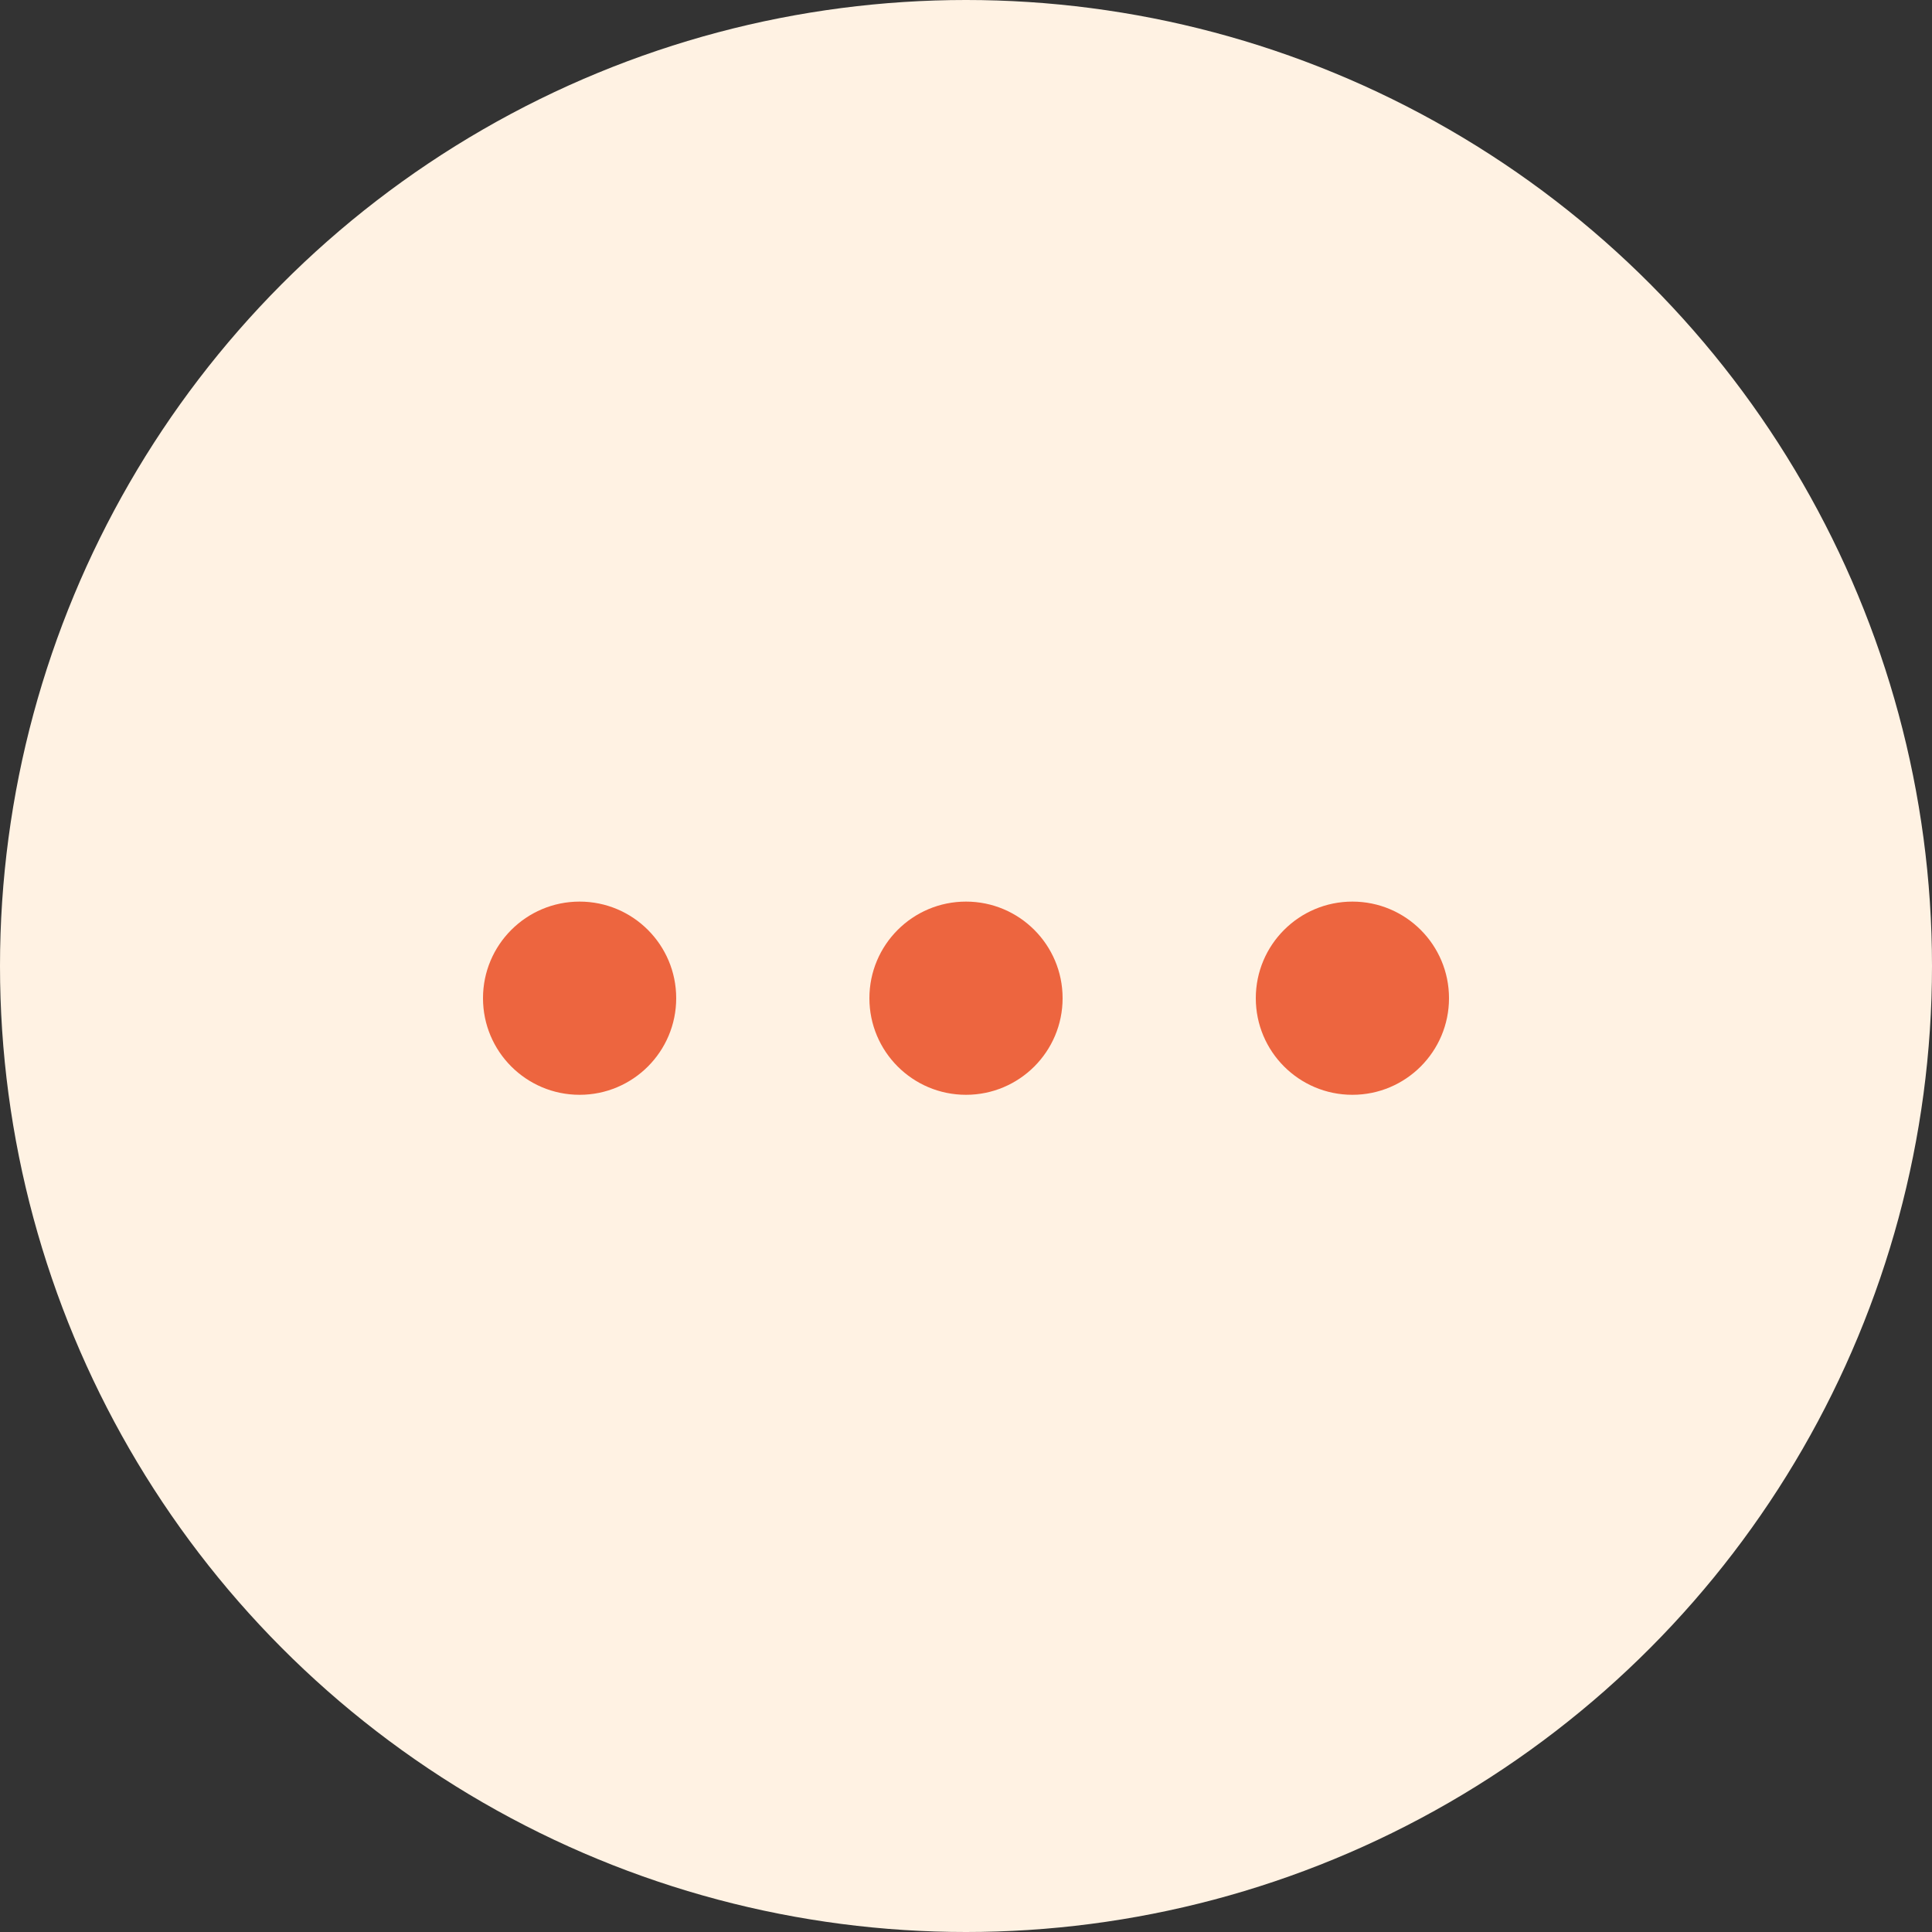<svg width="60" height="60" viewBox="0 0 60 60" fill="none" xmlns="http://www.w3.org/2000/svg">
<rect x="0" y="0" width="60" height="60" fill="#333333" stroke="none"/>
<circle cx="30" cy="30" r="30" fill="#FFF2E3"/>
<circle cx="30" cy="31" r="3" fill="#ED653F"/>
<circle cx="18" cy="31" r="3" fill="#ED653F"/>
<circle cx="42" cy="31" r="3" fill="#ED653F"/>
</svg>
